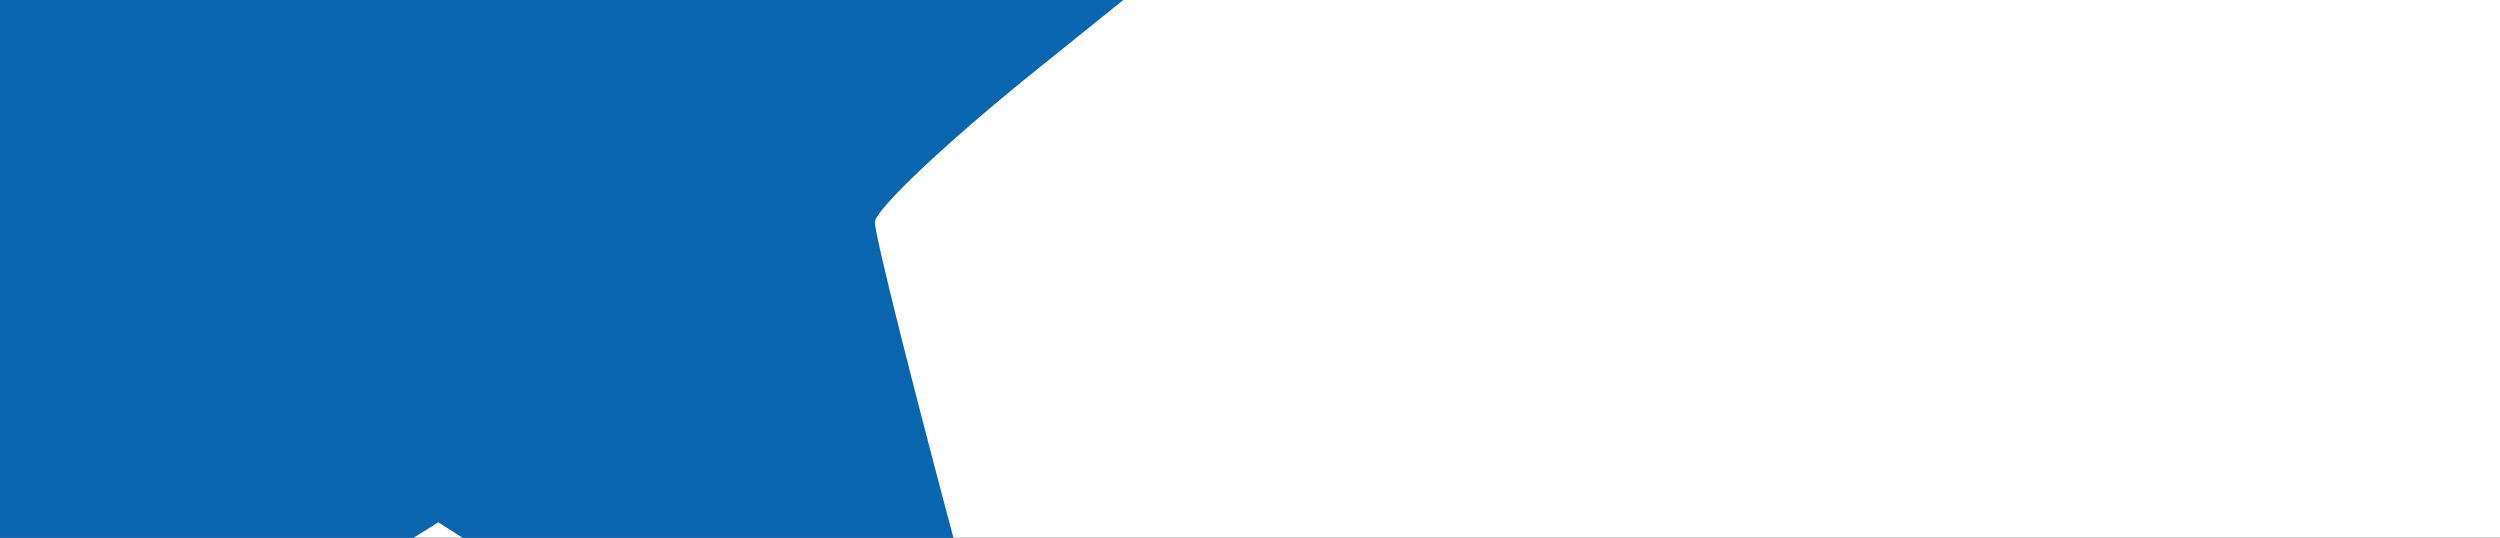 <svg xmlns="http://www.w3.org/2000/svg" xmlns:xlink="http://www.w3.org/1999/xlink" zoomAndPan="magnify" preserveAspectRatio="xMidYMid meet" version="1.0" viewBox="321.86 391.22 166.32 35.77"><rect x="321.86" y="391.22" width="166.32" height="35.77" fill="#333333" stroke="none"/><path d="M 341.852 349.250 L 333.220 371.500 311.860 372.711 C 300.112 373.378, 289.185 374.053, 287.579 374.211 C 284.911 374.475, 286.281 375.806, 303.318 389.500 C 321.491 404.108, 321.965 404.583, 321.456 407.690 C 321.168 409.444, 318.465 419.975, 315.451 431.091 C 312.436 442.208, 310.118 451.451, 310.299 451.632 C 310.480 451.814, 314.650 449.347, 319.564 446.152 C 333.464 437.114, 342.118 431.539, 346.758 428.632 L 351.016 425.965 360.258 431.853 C 365.341 435.092, 374.382 440.981, 380.349 444.939 C 386.316 448.897, 391.349 451.984, 391.534 451.800 C 391.718 451.615, 389.207 441.572, 385.953 429.482 C 382.699 417.392, 380.047 406.825, 380.060 406 C 380.074 405.175, 384.838 400.675, 390.647 396 C 396.457 391.325, 404.777 384.626, 409.135 381.113 C 413.494 377.601, 416.934 374.605, 416.780 374.456 C 416.626 374.308, 410.650 373.858, 403.500 373.458 C 396.350 373.057, 385.561 372.453, 379.524 372.115 L 368.548 371.500 360.024 349.253 C 355.336 337.018, 351.271 327.005, 350.992 327.003 C 350.713 327.002, 346.600 337.012, 341.852 349.250 M 554.698 671.635 C 554.314 672.019, 554 679.023, 554 687.199 L 554 702.066 565.250 701.783 L 576.500 701.500 576.500 686.500 L 576.500 671.500 565.948 671.218 C 560.145 671.063, 555.083 671.251, 554.698 671.635 M 680.393 685.024 C 647.024 691.024, 624.229 713.456, 617.445 746.968 C 614.086 763.561, 616.788 786.737, 623.667 800.339 C 637.246 827.190, 659.367 841.309, 690.032 842.701 C 704.162 843.342, 714.542 841.776, 725.658 837.326 C 748.206 828.299, 765.098 807.798, 770.629 782.745 C 772.994 772.034, 772.722 752.697, 770.065 742.500 C 762.697 714.232, 742.482 693.687, 715 686.537 C 707.407 684.561, 687.747 683.702, 680.393 685.024 M 810.712 690.750 C 810.488 691.163, 810.652 720.525, 811.075 756 C 811.498 791.475, 811.879 825.563, 811.922 831.750 L 812 843 823.428 843 L 834.856 843 835.255 797.750 C 835.694 748.025, 835.647 748.435, 842.428 735.117 C 850.275 719.703, 867.147 710.775, 885.625 712.258 C 898.864 713.321, 907.735 720.509, 912.200 733.792 C 914.404 740.349, 914.463 741.657, 914.778 791.750 L 915.101 843 926.607 843 L 938.113 843 937.734 790.250 C 937.314 731.939, 937.142 730.128, 930.795 717.236 C 926.446 708.400, 919.038 701.109, 909.815 696.586 C 900.966 692.245, 894.781 691, 882.074 691 C 864.813 691, 853.318 695.676, 841.250 707.607 L 834 714.774 833.989 706.137 C 833.983 701.387, 833.699 695.813, 833.358 693.750 L 832.738 690 821.928 690 C 815.983 690, 810.935 690.337, 810.712 690.750 M 680.272 707.437 C 671.370 709.594, 662.159 714.802, 655.590 721.393 C 630.716 746.352, 634.945 794.277, 663.642 812.634 C 672.885 818.547, 678.370 820.167, 691.026 820.724 C 704.419 821.313, 712.175 819.785, 720.957 814.829 C 733.135 807.956, 739.835 800.099, 745.161 786.447 C 749.078 776.406, 750.121 760.847, 747.654 749.260 C 743.238 728.523, 728.395 712.724, 708.448 707.528 C 701.467 705.710, 687.584 705.665, 680.272 707.437 M 554 781 L 554 844 565.500 844 L 577 844 577 781 L 577 718 565.500 718 L 554 718 554 781" stroke="none" fill="#0965ae" fill-rule="evenodd"/><path d="M 0 715.501 L 0 1431.001 715.750 1430.751 L 1431.500 1430.500 1431.751 715.250 L 1432.001 -0 716.001 -0 L 0 0 0 715.501 M 0.497 716 C 0.497 1109.525, 0.611 1270.512, 0.750 1073.750 C 0.889 876.987, 0.889 555.012, 0.750 358.250 C 0.611 161.487, 0.497 322.475, 0.497 716 M 341.853 349.250 L 333.222 371.500 311.861 372.657 C 300.112 373.293, 289.185 373.968, 287.579 374.157 C 284.889 374.473, 286.137 375.689, 303.318 389.500 C 321.491 404.108, 321.965 404.583, 321.456 407.690 C 321.168 409.444, 318.465 419.975, 315.451 431.091 C 312.436 442.208, 310.118 451.451, 310.299 451.632 C 310.480 451.814, 314.650 449.347, 319.564 446.152 C 333.464 437.114, 342.118 431.539, 346.758 428.632 L 351.016 425.965 360.258 431.853 C 365.341 435.092, 374.382 440.981, 380.349 444.939 C 386.316 448.897, 391.349 451.984, 391.534 451.800 C 391.718 451.615, 389.207 441.572, 385.953 429.482 C 382.699 417.392, 380.047 406.825, 380.060 406 C 380.074 405.175, 384.838 400.675, 390.647 396 C 396.457 391.325, 404.847 384.575, 409.292 381 C 416.381 375.298, 417.074 374.465, 414.937 374.211 C 413.597 374.052, 402.612 373.377, 390.526 372.711 L 368.552 371.500 360.026 349.253 C 355.337 337.018, 351.271 327.005, 350.992 327.003 C 350.713 327.002, 346.600 337.012, 341.853 349.250 M 1238 441.680 C 1234.975 443.648, 1228.736 448.463, 1224.137 452.379 C 1219.537 456.296, 1214.137 460.884, 1212.137 462.576 C 1204.108 469.366, 1196.062 470.717, 1173.435 469.076 C 1155.229 467.755, 1141.389 465.843, 1100.500 459 C 1069.172 453.757, 1048.986 450.754, 1034 449.109 C 1012.337 446.731, 1001.358 447.195, 1012.250 450.029 C 1014.587 450.637, 1027.750 454.891, 1041.500 459.483 C 1055.250 464.075, 1074.375 470.328, 1084 473.378 C 1093.625 476.429, 1101.259 478.942, 1100.965 478.962 C 1100.671 478.983, 1097.843 479.910, 1094.680 481.021 C 1067.333 490.633, 1022.472 489.599, 967 478.077 C 964.525 477.563, 961.600 476.813, 960.500 476.412 C 959.400 476.010, 958.725 475.922, 959 476.217 C 959.982 477.268, 1020.629 507.719, 1027.215 510.467 L 1033.929 513.270 1026.844 518.246 C 1018.429 524.155, 1004.290 537.922, 997.313 547 C 987.053 560.348, 979.289 572.931, 968.003 594.500 C 964.549 601.100, 961.272 607.073, 960.719 607.774 C 960.167 608.475, 959.930 609.264, 960.194 609.527 C 960.457 609.791, 965.584 604.042, 971.586 596.753 C 1000.006 562.241, 1019.661 542.417, 1042.384 525.345 C 1070.258 504.405, 1082.803 500.608, 1140.913 495.529 C 1150.490 494.692, 1158.509 493.824, 1158.733 493.601 C 1158.957 493.377, 1158.194 491.341, 1157.039 489.077 C 1155.462 485.986, 1155.258 484.861, 1156.220 484.562 C 1156.924 484.343, 1162.450 483.887, 1168.500 483.548 C 1191.008 482.286, 1198.156 480.030, 1218.257 467.844 C 1225.037 463.733, 1230.423 461.066, 1230.887 461.589 C 1231.333 462.090, 1232.498 466.879, 1233.476 472.230 C 1234.454 477.582, 1235.648 481.718, 1236.127 481.421 C 1236.607 481.125, 1237 480.054, 1237 479.042 C 1237 478.031, 1238.540 470.970, 1240.422 463.351 C 1243.468 451.020, 1246 439.718, 1246 438.451 C 1246 437.224, 1242.964 438.450, 1238 441.680 M 136 552.483 L 136 635 161.500 635 L 187 635 187 601.542 L 187 568.084 214.250 568.292 L 241.500 568.500 241.763 601.750 L 242.027 635 267.513 635 L 293 635 293 552.500 L 293 470 267.500 470 L 242 470 242 499 L 242 528 214.515 528 L 187.031 528 186.765 499.250 L 186.500 470.500 161.250 470.233 L 136 469.966 136 552.483 M 325.667 470.667 C 325.300 471.033, 325 508.166, 325 553.184 L 325 635.034 350.750 634.767 L 376.500 634.500 376.385 631.250 C 376.321 629.462, 376.209 592.450, 376.135 549 L 376 470 351.167 470 C 337.508 470, 326.033 470.300, 325.667 470.667 M 417 552.500 L 417 635 441 635 L 465 635 465 590.293 L 465 545.586 469.074 551.543 C 471.314 554.819, 484.966 574.825, 499.410 596 L 525.672 634.500 549.836 634.768 L 574 635.036 574 552.518 L 574 470 550.010 470 L 526.020 470 525.760 515.126 L 525.500 560.252 511.690 539.876 C 476.287 487.640, 466.400 473.150, 465.128 471.634 C 463.929 470.208, 460.785 470, 440.378 470 L 417 470 417 552.500 M 608 552.571 L 608 635.143 653.750 634.788 C 697.749 634.448, 699.844 634.345, 708.500 632.112 C 721.608 628.731, 729.058 624.853, 737.213 617.165 C 744.167 610.610, 746.214 607.948, 751.180 599 C 760.979 581.343, 762.966 543.486, 755.431 518 C 750.905 502.689, 739.656 487.606, 727.233 480.189 C 712.076 471.141, 703.498 470.013, 649.750 470.006 L 608 470 608 552.571 M 786.017 517.733 C 786.035 567.686, 786.686 579.603, 790.069 591.965 C 795.414 611.496, 809.141 626.369, 827.513 632.536 C 847.413 639.216, 880.866 639.631, 901.500 633.453 C 920.757 627.688, 936.174 610.909, 941.675 589.730 C 943.973 580.884, 944 580.126, 944 525.389 L 944 470 919.108 470 L 894.217 470 893.610 472.417 C 893.277 473.747, 893.030 498.015, 893.063 526.348 C 893.127 582.845, 893.096 583.192, 887.232 590.042 C 881.429 596.822, 877.117 598.500, 865.500 598.500 C 854.243 598.500, 849.526 596.791, 844.589 590.924 C 838.200 583.330, 838.547 586.756, 838 526 L 837.500 470.500 811.750 470.233 L 786 469.966 786.017 517.733 M 1243.076 492.650 C 1244.409 494.107, 1247.483 497.145, 1249.906 499.400 C 1260.391 509.156, 1262.301 511.257, 1265.474 516.526 C 1267.463 519.829, 1269.113 524.184, 1269.533 527.239 C 1270.163 531.823, 1269.997 532.584, 1268.010 534.193 C 1266.782 535.187, 1264.421 536, 1262.763 536 C 1259.796 536, 1250.038 531.584, 1244.857 527.897 C 1238.823 523.603, 1229.522 520.002, 1224.500 520.015 L 1219.500 520.028 1229 525.140 C 1242.258 532.273, 1249.751 537.699, 1269.586 554.528 C 1270.901 555.644, 1278.438 568.469, 1286.336 583.028 C 1302.886 613.540, 1308.092 622.855, 1313.845 632.251 C 1323.779 648.472, 1324.632 663.019, 1316.669 680.411 C 1315.156 683.717, 1314.572 686, 1315.239 686 C 1315.860 686, 1318.481 683.807, 1321.064 681.127 C 1327.762 674.179, 1330.324 666.927, 1329.765 656.500 C 1329.200 645.938, 1326.565 639.733, 1315.726 623.435 C 1310.406 615.437, 1300.612 597.791, 1290.471 577.935 C 1274.143 545.965, 1273.906 545.409, 1273.942 539.172 C 1273.962 535.691, 1274.177 532.523, 1274.418 532.132 C 1274.660 531.741, 1274.488 528.433, 1274.035 524.781 C 1272.322 510.972, 1264.451 500.366, 1250.875 493.574 C 1242.103 489.185, 1239.639 488.894, 1243.076 492.650 M 660 552.656 L 660.500 597.500 671.336 597.303 C 685.506 597.045, 692.025 595.627, 697.196 591.675 C 705.622 585.234, 708.391 575.439, 708.270 552.500 C 708.198 539.002, 707.845 535.422, 706.008 529.608 C 700.898 513.426, 693.766 508.941, 672 508.224 L 659.500 507.811 660 552.656 M 1165 511.118 C 1160.875 511.590, 1153.450 513.115, 1148.500 514.508 C 1137.636 517.565, 1117.502 527.103, 1120.479 527.783 C 1121.568 528.032, 1128.543 527.746, 1135.979 527.149 C 1143.416 526.552, 1157.825 525.560, 1168 524.944 C 1192.302 523.474, 1214.677 521.280, 1216.653 520.174 C 1217.844 519.508, 1216.412 518.643, 1210.868 516.678 C 1200.846 513.127, 1197.101 512.287, 1185.789 511.057 C 1175.133 509.897, 1175.681 509.895, 1165 511.118 M 1150.731 594.442 C 1141.068 597.701, 1135.895 602.498, 1130.878 612.852 C 1123.926 627.200, 1120.917 647.044, 1122.882 665.576 C 1125.270 688.096, 1129.332 701.572, 1139.889 722 C 1157.684 756.433, 1158.694 759.060, 1159.699 773.552 C 1160.353 782.982, 1158.704 789.945, 1154.103 797.186 C 1149.644 804.203, 1148.229 804.787, 1134 805.484 C 1119.512 806.193, 1115 806.769, 1115 807.909 C 1115 809.117, 1132.229 813.715, 1141.878 815.081 C 1153.090 816.669, 1170.059 815.754, 1183 812.863 C 1188.775 811.574, 1195.525 810.517, 1198 810.516 C 1204.777 810.511, 1206.052 811.725, 1218.250 829.770 C 1223.297 837.237, 1223.277 841.592, 1218.133 855.241 C 1214.050 866.073, 1209.149 880.919, 1204.184 897.500 C 1202.537 903, 1200.201 910.791, 1198.992 914.814 C 1194.957 928.242, 1197.767 924.110, 1207.028 903 C 1213.089 889.182, 1224.259 860.976, 1227.992 850.061 C 1231.750 839.071, 1231.621 834.827, 1227.281 826.644 C 1223.407 819.340, 1211.658 807.930, 1204.548 804.566 L 1198.734 801.816 1180.617 802.911 C 1170.653 803.513, 1160.347 804.004, 1157.715 804.003 L 1152.930 804 1156.642 800.750 C 1161.888 796.157, 1167.389 787.231, 1170.530 778.218 C 1174.140 767.860, 1175.069 751.200, 1172.526 742.417 C 1169.606 732.328, 1164.584 722.712, 1152.872 704.778 C 1134.778 677.073, 1132.377 671.096, 1133.398 656.306 C 1134.430 641.358, 1140.768 622.522, 1150.532 605.388 C 1155.924 595.927, 1156.704 595.091, 1156.212 599.306 C 1155.144 608.455, 1161.370 624.774, 1168.981 632.778 C 1177.024 641.236, 1188.118 646.989, 1217.862 658.127 C 1227.961 661.908, 1238.979 666.464, 1242.346 668.251 C 1250.283 672.463, 1259.712 681.879, 1263.801 689.678 C 1265.583 693.076, 1268.480 697.068, 1270.239 698.548 C 1273.143 700.991, 1273.993 701.191, 1279.469 700.725 C 1282.786 700.442, 1288.337 699.408, 1291.805 698.426 C 1299.573 696.227, 1298.300 695.084, 1287.193 694.282 C 1282.962 693.976, 1278.279 693.110, 1276.788 692.357 C 1275.296 691.604, 1271.491 687.728, 1268.333 683.744 C 1260.742 674.167, 1255.263 669.102, 1245 662.171 C 1239.410 658.395, 1233.932 655.651, 1229 654.153 C 1206.442 647.304, 1201.473 645.459, 1195.917 641.868 C 1192.590 639.717, 1188.816 636.955, 1187.531 635.729 C 1183.386 631.775, 1177.142 621.947, 1175.411 616.653 C 1174.484 613.819, 1172.896 609.848, 1171.882 607.828 C 1170.047 604.171, 1159.365 591.928, 1158.142 592.079 C 1157.789 592.123, 1154.454 593.186, 1150.731 594.442 M 953.790 620.333 C 942.964 638.331, 931.278 647.269, 914.500 650.386 C 911.672 650.911, 864.892 654.714, 833 657.012 C 825.025 657.587, 812.650 658.486, 805.500 659.010 C 798.350 659.534, 785.300 660.428, 776.500 660.996 C 767.700 661.564, 753.975 662.466, 746 663 C 732.460 663.906, 723.705 664.475, 684.750 666.981 C 676.362 667.520, 661.625 668.418, 652 668.975 C 578.838 673.215, 572.279 673.997, 615 673.388 C 633.425 673.125, 692.600 672.491, 746.500 671.978 C 800.400 671.465, 867.280 670.738, 895.121 670.361 L 945.743 669.677 946.399 662.589 C 947.391 651.876, 951.595 632.289, 954.917 622.902 C 956.544 618.304, 957.791 614.458, 957.688 614.354 C 957.584 614.251, 955.831 616.942, 953.790 620.333 M 320.500 671.069 C 307.732 673.841, 304.889 674.632, 298.864 677.087 C 270.859 688.503, 252.957 712.660, 248.958 744.431 C 245.121 774.913, 254.223 802.722, 274.184 821.502 C 285.546 832.193, 296.114 837.790, 313.214 842.175 C 325.634 845.361, 348.424 845.368, 359.500 842.191 C 371.822 838.656, 381.220 833.555, 389.221 826.060 L 396.300 819.429 383.210 809.694 L 370.119 799.959 365.310 804.643 C 349.420 820.118, 322.195 820.927, 303.247 806.486 C 290.511 796.780, 282.673 781.674, 281.199 763.996 C 278.927 736.748, 290.354 713.831, 311.513 703.203 C 319.819 699.031, 327.063 697.651, 337.614 698.229 C 348.178 698.808, 354.451 700.823, 362.326 706.166 C 366.146 708.758, 368.556 709.809, 369.326 709.218 C 377.557 702.904, 391 691.682, 391 691.126 C 391 688.722, 376.458 678.077, 371 676.485 C 369.625 676.083, 368.050 675.413, 367.500 674.994 C 366.950 674.575, 362.595 673.280, 357.823 672.116 C 348.559 669.857, 328.657 669.299, 320.500 671.069 M 554.698 671.635 C 554.314 672.019, 554 679.023, 554 687.199 L 554 702.066 565.250 701.783 L 576.500 701.500 576.500 686.500 L 576.500 671.500 565.948 671.218 C 560.145 671.063, 555.083 671.251, 554.698 671.635 M 145.866 678.750 C 144.731 681.362, 141.784 688.225, 139.317 694 C 136.850 699.775, 133.364 707.875, 131.569 712 C 129.774 716.125, 127.055 722.425, 125.526 726 C 123.997 729.575, 121.631 734.975, 120.268 738 C 117.122 744.982, 99.509 785.709, 96.482 793 C 95.226 796.025, 90.163 807.812, 85.231 819.193 C 79.932 831.420, 76.720 840.012, 77.381 840.193 C 77.997 840.362, 85.700 840.359, 94.500 840.186 L 110.500 839.871 117.500 821.933 L 124.500 803.994 160.907 804.247 L 197.314 804.500 204.407 822.173 C 209.985 836.072, 211.927 839.916, 213.500 840.173 C 214.600 840.353, 222.575 840.275, 231.221 840 L 246.943 839.500 243.122 831 C 237.967 819.533, 236.892 817.070, 204.734 743 C 200.078 732.275, 191.418 712.362, 185.491 698.750 L 174.715 674 161.322 674 L 147.929 674 145.866 678.750 M 401.582 674.867 C 401.288 675.344, 401.227 681.306, 401.449 688.117 L 401.851 700.500 426.425 700.767 L 451 701.035 451 770.467 L 451 839.900 466.086 840.200 C 474.384 840.365, 481.359 840.312, 481.586 840.083 C 481.814 839.854, 482 808.475, 482 770.351 L 482 701.035 506.750 700.767 L 531.500 700.500 531.791 689.500 C 531.951 683.450, 531.830 677.487, 531.522 676.250 L 530.962 674 466.540 674 C 431.108 674, 401.877 674.390, 401.582 674.867 M 680.393 685.024 C 647.024 691.024, 624.229 713.456, 617.445 746.968 C 614.086 763.561, 616.788 786.737, 623.667 800.339 C 637.246 827.190, 659.367 841.309, 690.032 842.701 C 704.162 843.342, 714.542 841.776, 725.658 837.326 C 748.206 828.299, 765.098 807.798, 770.629 782.745 C 772.994 772.034, 772.722 752.697, 770.065 742.500 C 762.697 714.232, 742.482 693.687, 715 686.537 C 707.407 684.561, 687.747 683.702, 680.393 685.024 M 810.712 690.750 C 810.488 691.163, 810.652 720.525, 811.075 756 C 811.498 791.475, 811.879 825.563, 811.922 831.750 L 812 843 823.428 843 L 834.856 843 835.255 797.750 C 835.694 748.025, 835.647 748.435, 842.428 735.117 C 850.275 719.703, 867.147 710.775, 885.625 712.258 C 898.864 713.321, 907.735 720.509, 912.200 733.792 C 914.404 740.349, 914.463 741.657, 914.778 791.750 L 915.101 843 926.607 843 L 938.113 843 937.734 790.250 C 937.314 731.939, 937.142 730.128, 930.795 717.236 C 926.446 708.400, 919.038 701.109, 909.815 696.586 C 900.966 692.245, 894.781 691, 882.074 691 C 864.813 691, 853.318 695.676, 841.250 707.607 L 834 714.774 833.989 706.137 C 833.983 701.387, 833.699 695.813, 833.358 693.750 L 832.738 690 821.928 690 C 815.983 690, 810.935 690.337, 810.712 690.750 M 680.272 707.437 C 671.370 709.594, 662.159 714.802, 655.590 721.393 C 630.716 746.352, 634.945 794.277, 663.642 812.634 C 672.885 818.547, 678.370 820.167, 691.026 820.724 C 704.419 821.313, 712.175 819.785, 720.957 814.829 C 733.135 807.956, 739.835 800.099, 745.161 786.447 C 747.763 779.776, 748.336 776.734, 748.728 767.500 C 749.547 748.203, 744.970 734.386, 733.802 722.448 C 726.951 715.123, 715.482 708.722, 706.114 706.994 C 698.920 705.667, 686.714 705.876, 680.272 707.437 M 159.134 714.111 C 158.627 715.425, 154.836 725.050, 150.710 735.500 C 140.140 762.269, 134 778.101, 134 778.585 C 134 778.813, 145.700 779, 160 779 C 181.996 779, 186 778.778, 186 777.556 C 186 776.762, 184.398 772.149, 182.441 767.306 C 180.483 762.463, 174.820 748.150, 169.857 735.500 C 164.893 722.850, 160.657 712.325, 160.444 712.111 C 160.231 711.898, 159.641 712.798, 159.134 714.111 M 554 781 L 554 844 565.500 844 L 577 844 577 781 L 577 718 565.500 718 L 554 718 554 781 M 1138.500 855.186 C 1108.911 864.485, 1088.827 870.730, 1085 871.822 C 1083.075 872.371, 1075.394 874.634, 1067.931 876.849 C 1052.600 881.401, 1043.555 883.879, 1027.077 888.043 C 1016.282 890.771, 1015.471 890.843, 1012.337 889.355 C 1009.197 887.866, 1001.910 878.442, 1000.526 874.083 C 1000.200 873.056, 999.161 872.055, 998.217 871.858 C 997.273 871.661, 787.475 871.725, 532 872 L 67.500 872.500 77 874.811 C 82.225 876.082, 90.100 877.967, 94.500 879.001 C 98.900 880.035, 107.450 882.046, 113.500 883.471 C 119.550 884.895, 128.550 886.986, 133.500 888.117 C 138.450 889.247, 143.805 890.584, 145.399 891.086 C 147.130 891.632, 315.032 892, 561.986 892 C 913.642 892, 977.086 892.212, 985.087 893.416 C 997.293 895.251, 999.683 895.860, 1004.500 898.359 C 1008.224 900.292, 1009.902 900.416, 1028.809 900.159 C 1049.595 899.876, 1054.309 900.366, 1067.500 904.181 C 1080.284 907.878, 1102.053 919.893, 1109.184 927.188 C 1112.867 930.956, 1117.600 938.464, 1123.517 949.925 C 1126.194 955.109, 1128.552 958.845, 1128.757 958.228 C 1128.963 957.610, 1128.427 952.037, 1127.566 945.843 C 1124.606 924.551, 1125.602 921.545, 1136.500 918.899 C 1143.191 917.274, 1147.640 915.350, 1152.477 911.988 C 1157.590 908.435, 1163.635 903, 1162.473 903 C 1161.985 903, 1151.393 906.375, 1138.935 910.500 C 1126.477 914.625, 1115.317 918, 1114.134 918 C 1111.427 918, 1064 894.346, 1064 892.996 C 1064 892.448, 1064.434 892, 1064.965 892 C 1065.495 892, 1071.233 889.394, 1077.715 886.210 C 1097.018 876.726, 1112.824 870, 1115.808 870 C 1120.983 870, 1127.747 875.369, 1143.925 892.316 C 1151.324 900.067, 1151.357 900.087, 1153.330 898.115 C 1155.302 896.143, 1155.265 896.084, 1142.997 881.318 C 1136.225 873.168, 1130.063 865.770, 1129.303 864.878 C 1128.071 863.431, 1128.492 863.070, 1133.211 861.536 C 1156.779 853.875, 1161.513 851.631, 1158.250 849.667 C 1157.838 849.418, 1148.950 851.902, 1138.500 855.186 M 290.083 924.413 C 290.313 924.640, 300.400 927.137, 312.500 929.962 C 324.600 932.787, 339 936.176, 344.500 937.493 C 350 938.809, 357.650 940.604, 361.500 941.480 C 367.838 942.923, 397.430 943.047, 674.490 942.787 L 980.481 942.500 980.610 935 C 980.680 930.875, 980.542 926.712, 980.302 925.750 C 979.887 924.088, 962.599 924, 634.766 924 C 444.961 924, 289.854 924.186, 290.083 924.413 M 1185.079 931.937 C 1180.584 935.511, 1175.998 940.358, 1173.140 944.556 C 1161.801 961.211, 1153.661 967.061, 1140.788 967.806 L 1133 968.257 1133 971.727 C 1133 973.636, 1133.721 976.716, 1134.601 978.573 C 1139.379 988.641, 1155.082 980.064, 1173.182 957.500 C 1176.712 953.100, 1183.013 944.978, 1187.184 939.452 C 1193.552 931.014, 1194.576 929.141, 1193.573 927.769 C 1192.514 926.321, 1191.544 926.797, 1185.079 931.937 M 1197.036 940.332 C 1196.980 943.161, 1201.871 956.717, 1205.755 964.500 C 1210.737 974.483, 1222.664 992.110, 1230.981 1001.780 C 1237.897 1009.821, 1251.825 1022.407, 1258.306 1026.472 L 1261.500 1028.475 1260 1026.341 C 1259.175 1025.167, 1254.932 1019.322, 1250.570 1013.353 C 1246.209 1007.384, 1240.174 998.900, 1237.159 994.500 C 1220.624 970.372, 1203.421 946.113, 1199.574 941.500 C 1197.555 939.080, 1197.065 938.854, 1197.036 940.332 M 510.500 976.084 C 512.150 976.586, 529.825 980.817, 549.777 985.486 L 586.054 993.976 783.027 994.238 C 913.799 994.412, 980.035 994.164, 980.105 993.500 C 980.495 989.772, 980.614 978.189, 980.276 976.750 C 979.886 975.089, 967.836 975.004, 743.683 975.086 C 599.684 975.138, 508.671 975.528, 510.500 976.084 M 1174.418 986 C 1174.810 987.375, 1175.952 993.920, 1176.955 1000.544 C 1180.317 1022.742, 1183.687 1031.965, 1191.284 1039.760 C 1195.504 1044.089, 1203.720 1048, 1208.597 1048 C 1209.983 1048, 1210.895 1048.360, 1210.623 1048.801 C 1210.351 1049.241, 1212.237 1050.208, 1214.814 1050.950 C 1221.439 1052.858, 1227.803 1056.196, 1233.699 1060.856 C 1238.041 1064.288, 1238.697 1064.554, 1238.214 1062.686 C 1236.503 1056.066, 1230.193 1050.451, 1223.302 1049.418 C 1218.706 1048.729, 1214.786 1045.998, 1200.784 1033.736 C 1189.999 1024.291, 1185.536 1016.345, 1177.394 992.089 C 1174.991 984.931, 1172.882 980.616, 1174.418 986 M 738.500 1029.430 C 743.450 1030.664, 753.575 1033.095, 761 1034.832 C 768.425 1036.569, 782.071 1039.792, 791.325 1041.995 L 808.149 1046 894.325 1045.998 L 980.500 1045.996 980.436 1038.248 C 980.401 1033.987, 980.288 1029.713, 980.186 1028.750 C 980.010 1027.093, 973.337 1027.005, 854.750 1027.093 L 729.500 1027.186 738.500 1029.430 M 990 1029 C 990 1029.550, 991.350 1030, 993 1030 L 996 1030 996 1038 C 996 1042.667, 996.417 1046, 997 1046 C 997.583 1046, 998 1042.667, 998 1038 L 998 1030 1001 1030 C 1002.650 1030, 1004 1029.550, 1004 1029 C 1004 1028.429, 1001 1028, 997 1028 C 993 1028, 990 1028.429, 990 1029 M 1006 1037 C 1006 1042.333, 1006.407 1046, 1007 1046 C 1007.567 1046, 1008 1043.100, 1008 1039.300 C 1008 1031.771, 1008.674 1031.933, 1011.960 1040.250 C 1013.210 1043.412, 1014.570 1046, 1014.983 1046 C 1015.395 1046, 1017.119 1042.963, 1018.814 1039.250 L 1021.894 1032.500 1021.947 1039.250 C 1021.977 1043.048, 1022.437 1046, 1023 1046 C 1023.593 1046, 1024 1042.309, 1024 1036.927 C 1024 1029.107, 1023.777 1027.898, 1022.385 1028.177 C 1021.480 1028.358, 1019.643 1031.250, 1018.208 1034.750 C 1016.800 1038.188, 1015.373 1041, 1015.039 1041 C 1014.704 1041, 1013.337 1038.075, 1012 1034.500 C 1010.256 1029.836, 1009.065 1028, 1007.785 1028 C 1006.204 1028, 1006 1029.029, 1006 1037 M 1274.655 1040.829 C 1273.745 1041.835, 1273 1042.976, 1273 1043.366 C 1273 1043.756, 1279.034 1051.142, 1286.409 1059.780 C 1293.784 1068.418, 1299.636 1075.780, 1299.413 1076.141 C 1298.426 1077.738, 1281.146 1084.112, 1273.732 1085.614 C 1258.975 1088.605, 1243.029 1086.109, 1237.441 1079.935 C 1234.898 1077.125, 1234 1077.541, 1234 1081.532 C 1234 1088.292, 1237.739 1094.042, 1242.968 1095.322 C 1245.874 1096.034, 1265.790 1093.265, 1288.402 1089.005 C 1310.408 1084.860, 1310.190 1084.929, 1311.261 1081.718 C 1312.261 1078.716, 1312.894 1079.641, 1299.494 1064.500 C 1284.914 1048.027, 1276.796 1039, 1276.561 1039 C 1276.423 1039, 1275.565 1039.823, 1274.655 1040.829" stroke="none" fill="#ffffff" fill-rule="evenodd"/><path d="M 1238 441.680 C 1234.975 443.648, 1228.736 448.463, 1224.137 452.379 C 1219.537 456.296, 1214.137 460.884, 1212.137 462.576 C 1204.108 469.366, 1196.062 470.717, 1173.435 469.076 C 1155.229 467.755, 1141.389 465.843, 1100.500 459 C 1069.172 453.757, 1048.986 450.754, 1034 449.109 C 1012.337 446.731, 1001.358 447.195, 1012.250 450.029 C 1014.587 450.637, 1027.750 454.891, 1041.500 459.483 C 1055.250 464.075, 1074.375 470.328, 1084 473.378 C 1093.625 476.429, 1101.259 478.942, 1100.965 478.962 C 1100.671 478.983, 1097.843 479.910, 1094.680 481.021 C 1067.333 490.633, 1022.472 489.599, 967 478.077 C 964.525 477.563, 961.600 476.813, 960.500 476.412 C 959.400 476.010, 958.725 475.922, 959 476.217 C 959.982 477.268, 1020.629 507.719, 1027.215 510.467 L 1033.929 513.270 1026.844 518.246 C 1018.429 524.155, 1004.290 537.922, 997.313 547 C 987.053 560.348, 979.289 572.931, 968.003 594.500 C 964.549 601.100, 961.272 607.073, 960.719 607.774 C 960.167 608.475, 959.930 609.264, 960.194 609.527 C 960.457 609.791, 965.584 604.042, 971.586 596.753 C 1000.006 562.241, 1019.661 542.417, 1042.384 525.345 C 1070.258 504.405, 1082.803 500.608, 1140.913 495.529 C 1150.490 494.692, 1158.509 493.824, 1158.733 493.601 C 1158.957 493.377, 1158.194 491.341, 1157.039 489.077 C 1155.462 485.986, 1155.258 484.861, 1156.220 484.562 C 1156.924 484.343, 1162.450 483.887, 1168.500 483.548 C 1191.008 482.286, 1198.156 480.030, 1218.257 467.844 C 1225.037 463.733, 1230.423 461.066, 1230.887 461.589 C 1231.333 462.090, 1232.498 466.879, 1233.476 472.230 C 1234.454 477.582, 1235.648 481.718, 1236.127 481.421 C 1236.607 481.125, 1237 480.054, 1237 479.042 C 1237 478.031, 1238.540 470.970, 1240.422 463.351 C 1243.468 451.020, 1246 439.718, 1246 438.451 C 1246 437.224, 1242.964 438.450, 1238 441.680 M 136 552.483 L 136 635 161.500 635 L 187 635 187 601.542 L 187 568.084 214.250 568.292 L 241.500 568.500 241.763 601.750 L 242.027 635 267.513 635 L 293 635 293 552.500 L 293 470 267.500 470 L 242 470 242 499 L 242 528 214.515 528 L 187.031 528 186.765 499.250 L 186.500 470.500 161.250 470.233 L 136 469.966 136 552.483 M 325.667 470.667 C 325.300 471.033, 325 508.166, 325 553.184 L 325 635.034 350.750 634.767 L 376.500 634.500 376.385 631.250 C 376.321 629.462, 376.209 592.450, 376.135 549 L 376 470 351.167 470 C 337.508 470, 326.033 470.300, 325.667 470.667 M 417 552.500 L 417 635 441 635 L 465 635 465 590.293 L 465 545.586 469.074 551.543 C 471.314 554.819, 484.966 574.825, 499.410 596 L 525.672 634.500 549.836 634.768 L 574 635.036 574 552.518 L 574 470 550.010 470 L 526.020 470 525.760 515.126 L 525.500 560.252 511.690 539.876 C 476.287 487.640, 466.400 473.150, 465.128 471.634 C 463.929 470.208, 460.785 470, 440.378 470 L 417 470 417 552.500 M 608 552.571 L 608 635.143 653.750 634.788 C 697.749 634.448, 699.844 634.345, 708.500 632.112 C 721.608 628.731, 729.058 624.853, 737.213 617.165 C 744.167 610.610, 746.214 607.948, 751.180 599 C 760.979 581.343, 762.966 543.486, 755.431 518 C 750.905 502.689, 739.656 487.606, 727.233 480.189 C 712.076 471.141, 703.498 470.013, 649.750 470.006 L 608 470 608 552.571 M 786.017 517.733 C 786.035 567.686, 786.686 579.603, 790.069 591.965 C 795.414 611.496, 809.141 626.369, 827.513 632.536 C 847.413 639.216, 880.866 639.631, 901.500 633.453 C 920.757 627.688, 936.174 610.909, 941.675 589.730 C 943.973 580.884, 944 580.126, 944 525.389 L 944 470 919.108 470 L 894.217 470 893.610 472.417 C 893.277 473.747, 893.030 498.015, 893.063 526.348 C 893.127 582.845, 893.096 583.192, 887.232 590.042 C 881.429 596.822, 877.117 598.500, 865.500 598.500 C 854.243 598.500, 849.526 596.791, 844.589 590.924 C 838.200 583.330, 838.547 586.756, 838 526 L 837.500 470.500 811.750 470.233 L 786 469.966 786.017 517.733 M 1243.076 492.650 C 1244.409 494.107, 1247.483 497.145, 1249.906 499.400 C 1260.391 509.156, 1262.301 511.257, 1265.474 516.526 C 1267.463 519.829, 1269.113 524.184, 1269.533 527.239 C 1270.163 531.823, 1269.997 532.584, 1268.010 534.193 C 1266.782 535.187, 1264.421 536, 1262.763 536 C 1259.796 536, 1250.038 531.584, 1244.857 527.897 C 1238.823 523.603, 1229.522 520.002, 1224.500 520.015 L 1219.500 520.028 1229 525.140 C 1242.258 532.273, 1249.751 537.699, 1269.586 554.528 C 1270.901 555.644, 1278.438 568.469, 1286.336 583.028 C 1302.886 613.540, 1308.092 622.855, 1313.845 632.251 C 1323.779 648.472, 1324.632 663.019, 1316.669 680.411 C 1315.156 683.717, 1314.572 686, 1315.239 686 C 1315.860 686, 1318.481 683.807, 1321.064 681.127 C 1327.762 674.179, 1330.324 666.927, 1329.765 656.500 C 1329.200 645.938, 1326.565 639.733, 1315.726 623.435 C 1310.406 615.437, 1300.612 597.791, 1290.471 577.935 C 1274.143 545.965, 1273.906 545.409, 1273.942 539.172 C 1273.962 535.691, 1274.177 532.523, 1274.418 532.132 C 1274.660 531.741, 1274.488 528.433, 1274.035 524.781 C 1272.322 510.972, 1264.451 500.366, 1250.875 493.574 C 1242.103 489.185, 1239.639 488.894, 1243.076 492.650 M 660 552.656 L 660.500 597.500 671.336 597.303 C 685.506 597.045, 692.025 595.627, 697.196 591.675 C 705.622 585.234, 708.391 575.439, 708.270 552.500 C 708.198 539.002, 707.845 535.422, 706.008 529.608 C 700.898 513.426, 693.766 508.941, 672 508.224 L 659.500 507.811 660 552.656 M 1165 511.118 C 1160.875 511.590, 1153.450 513.115, 1148.500 514.508 C 1137.636 517.565, 1117.502 527.103, 1120.479 527.783 C 1121.568 528.032, 1128.543 527.746, 1135.979 527.149 C 1143.416 526.552, 1157.825 525.560, 1168 524.944 C 1192.302 523.474, 1214.677 521.280, 1216.653 520.174 C 1217.844 519.508, 1216.412 518.643, 1210.868 516.678 C 1200.846 513.127, 1197.101 512.287, 1185.789 511.057 C 1175.133 509.897, 1175.681 509.895, 1165 511.118 M 1150.731 594.442 C 1141.068 597.701, 1135.895 602.498, 1130.878 612.852 C 1123.926 627.200, 1120.917 647.044, 1122.882 665.576 C 1125.270 688.096, 1129.332 701.572, 1139.889 722 C 1157.684 756.433, 1158.694 759.060, 1159.699 773.552 C 1160.353 782.982, 1158.704 789.945, 1154.103 797.186 C 1149.644 804.203, 1148.229 804.787, 1134 805.484 C 1119.512 806.193, 1115 806.769, 1115 807.909 C 1115 809.117, 1132.229 813.715, 1141.878 815.081 C 1153.090 816.669, 1170.059 815.754, 1183 812.863 C 1188.775 811.574, 1195.525 810.517, 1198 810.516 C 1204.777 810.511, 1206.052 811.725, 1218.250 829.770 C 1223.297 837.237, 1223.277 841.592, 1218.133 855.241 C 1214.050 866.073, 1209.149 880.919, 1204.184 897.500 C 1202.537 903, 1200.201 910.791, 1198.992 914.814 C 1194.957 928.242, 1197.767 924.110, 1207.028 903 C 1213.089 889.182, 1224.259 860.976, 1227.992 850.061 C 1231.750 839.071, 1231.621 834.827, 1227.281 826.644 C 1223.407 819.340, 1211.658 807.930, 1204.548 804.566 L 1198.734 801.816 1180.617 802.911 C 1170.653 803.513, 1160.347 804.004, 1157.715 804.003 L 1152.930 804 1156.642 800.750 C 1161.888 796.157, 1167.389 787.231, 1170.530 778.218 C 1174.140 767.860, 1175.069 751.200, 1172.526 742.417 C 1169.606 732.328, 1164.584 722.712, 1152.872 704.778 C 1134.778 677.073, 1132.377 671.096, 1133.398 656.306 C 1134.430 641.358, 1140.768 622.522, 1150.532 605.388 C 1155.924 595.927, 1156.704 595.091, 1156.212 599.306 C 1155.144 608.455, 1161.370 624.774, 1168.981 632.778 C 1177.024 641.236, 1188.118 646.989, 1217.862 658.127 C 1227.961 661.908, 1238.979 666.464, 1242.346 668.251 C 1250.283 672.463, 1259.712 681.879, 1263.801 689.678 C 1268.229 698.123, 1271.838 701.019, 1277.827 700.933 C 1283.538 700.851, 1295.209 697.872, 1295.710 696.369 C 1296.120 695.140, 1290.690 694.028, 1284.200 694.011 C 1278.017 693.995, 1274.819 691.926, 1268.333 683.744 C 1260.742 674.167, 1255.263 669.102, 1245 662.171 C 1239.410 658.395, 1233.932 655.651, 1229 654.153 C 1206.442 647.304, 1201.473 645.459, 1195.917 641.868 C 1192.590 639.717, 1188.816 636.955, 1187.531 635.729 C 1183.386 631.775, 1177.142 621.947, 1175.411 616.653 C 1174.484 613.819, 1172.896 609.848, 1171.882 607.828 C 1170.047 604.171, 1159.365 591.928, 1158.142 592.079 C 1157.789 592.123, 1154.454 593.186, 1150.731 594.442 M 953.790 620.333 C 942.964 638.331, 931.278 647.269, 914.500 650.386 C 911.672 650.911, 864.892 654.714, 833 657.012 C 825.025 657.587, 812.650 658.486, 805.500 659.010 C 798.350 659.534, 785.300 660.428, 776.500 660.996 C 767.700 661.564, 753.975 662.466, 746 663 C 732.460 663.906, 723.705 664.475, 684.750 666.981 C 676.362 667.520, 661.625 668.418, 652 668.975 C 578.838 673.215, 572.279 673.997, 615 673.388 C 633.425 673.125, 692.600 672.491, 746.500 671.978 C 800.400 671.465, 867.280 670.738, 895.121 670.361 L 945.743 669.677 946.399 662.589 C 947.391 651.876, 951.595 632.289, 954.917 622.902 C 956.544 618.304, 957.791 614.458, 957.688 614.354 C 957.584 614.251, 955.831 616.942, 953.790 620.333 M 320.500 671.069 C 307.732 673.841, 304.889 674.632, 298.864 677.087 C 270.859 688.503, 252.957 712.660, 248.958 744.431 C 245.121 774.913, 254.223 802.722, 274.184 821.502 C 285.546 832.193, 296.114 837.790, 313.214 842.175 C 325.634 845.361, 348.424 845.368, 359.500 842.191 C 371.822 838.656, 381.220 833.555, 389.221 826.060 L 396.300 819.429 383.210 809.694 L 370.119 799.959 365.310 804.643 C 353.376 816.265, 333.639 819.976, 316.305 813.856 C 302.454 808.966, 289.002 794.589, 284.156 779.496 C 279.517 765.047, 279.884 746.201, 285.059 733.225 C 290.694 719.092, 299.364 709.158, 311.127 703.357 C 319.915 699.022, 327.012 697.648, 337.614 698.229 C 348.178 698.808, 354.451 700.823, 362.326 706.166 C 366.146 708.758, 368.556 709.809, 369.326 709.218 C 377.557 702.904, 391 691.682, 391 691.126 C 391 688.722, 376.458 678.077, 371 676.485 C 369.625 676.083, 368.050 675.413, 367.500 674.994 C 366.950 674.575, 362.595 673.280, 357.823 672.116 C 348.559 669.857, 328.657 669.299, 320.500 671.069 M 145.866 678.750 C 144.731 681.362, 141.784 688.225, 139.317 694 C 136.850 699.775, 133.364 707.875, 131.569 712 C 129.774 716.125, 127.055 722.425, 125.526 726 C 123.997 729.575, 121.631 734.975, 120.268 738 C 117.122 744.982, 99.509 785.709, 96.482 793 C 95.226 796.025, 90.163 807.812, 85.231 819.193 C 79.932 831.420, 76.720 840.012, 77.381 840.193 C 77.997 840.362, 85.700 840.359, 94.500 840.186 L 110.500 839.871 117.500 821.933 L 124.500 803.994 160.907 804.247 L 197.314 804.500 204.407 822.173 C 209.985 836.072, 211.927 839.916, 213.500 840.173 C 214.600 840.353, 222.575 840.275, 231.221 840 L 246.943 839.500 243.122 831 C 237.967 819.533, 236.892 817.070, 204.734 743 C 200.078 732.275, 191.418 712.362, 185.491 698.750 L 174.715 674 161.322 674 L 147.929 674 145.866 678.750 M 401.582 674.867 C 401.288 675.344, 401.227 681.306, 401.449 688.117 L 401.851 700.500 426.425 700.767 L 451 701.035 451 770.467 L 451 839.900 466.086 840.200 C 474.384 840.365, 481.359 840.312, 481.586 840.083 C 481.814 839.854, 482 808.475, 482 770.351 L 482 701.035 506.750 700.767 L 531.500 700.500 531.791 689.500 C 531.951 683.450, 531.830 677.487, 531.522 676.250 L 530.962 674 466.540 674 C 431.108 674, 401.877 674.390, 401.582 674.867 M 159.134 714.111 C 158.627 715.425, 154.836 725.050, 150.710 735.500 C 140.140 762.269, 134 778.101, 134 778.585 C 134 778.813, 145.700 779, 160 779 C 181.996 779, 186 778.778, 186 777.556 C 186 776.762, 184.398 772.149, 182.441 767.306 C 180.483 762.463, 174.820 748.150, 169.857 735.500 C 164.893 722.850, 160.657 712.325, 160.444 712.111 C 160.231 711.898, 159.641 712.798, 159.134 714.111 M 1138.500 855.186 C 1108.911 864.485, 1088.827 870.730, 1085 871.822 C 1083.075 872.371, 1075.394 874.634, 1067.931 876.849 C 1052.600 881.401, 1043.555 883.879, 1027.077 888.043 C 1016.282 890.771, 1015.471 890.843, 1012.337 889.355 C 1009.197 887.866, 1001.910 878.442, 1000.526 874.083 C 1000.200 873.056, 999.161 872.055, 998.217 871.858 C 997.273 871.661, 787.475 871.725, 532 872 L 67.500 872.500 77 874.811 C 82.225 876.082, 90.100 877.967, 94.500 879.001 C 98.900 880.035, 107.450 882.046, 113.500 883.471 C 119.550 884.895, 128.550 886.986, 133.500 888.117 C 138.450 889.247, 143.805 890.584, 145.399 891.086 C 147.130 891.632, 315.032 892, 561.986 892 C 913.642 892, 977.086 892.212, 985.087 893.416 C 997.293 895.251, 999.683 895.860, 1004.500 898.359 C 1008.224 900.292, 1009.902 900.416, 1028.809 900.159 C 1049.595 899.876, 1054.309 900.366, 1067.500 904.181 C 1080.284 907.878, 1102.053 919.893, 1109.184 927.188 C 1112.867 930.956, 1117.600 938.464, 1123.517 949.925 C 1126.194 955.109, 1128.552 958.845, 1128.757 958.228 C 1128.963 957.610, 1128.427 952.037, 1127.566 945.843 C 1124.606 924.551, 1125.602 921.545, 1136.500 918.899 C 1143.191 917.274, 1147.640 915.350, 1152.477 911.988 C 1157.590 908.435, 1163.635 903, 1162.473 903 C 1161.985 903, 1151.393 906.375, 1138.935 910.500 C 1126.477 914.625, 1115.317 918, 1114.134 918 C 1111.427 918, 1064 894.346, 1064 892.996 C 1064 892.448, 1064.434 892, 1064.965 892 C 1065.495 892, 1071.233 889.394, 1077.715 886.210 C 1097.018 876.726, 1112.824 870, 1115.808 870 C 1120.983 870, 1127.747 875.369, 1143.925 892.316 C 1151.324 900.067, 1151.357 900.087, 1153.330 898.115 C 1155.302 896.143, 1155.265 896.084, 1142.997 881.318 C 1136.225 873.168, 1130.063 865.770, 1129.303 864.878 C 1128.071 863.431, 1128.492 863.070, 1133.211 861.536 C 1156.779 853.875, 1161.513 851.631, 1158.250 849.667 C 1157.838 849.418, 1148.950 851.902, 1138.500 855.186 M 290.083 924.413 C 290.313 924.640, 300.400 927.137, 312.500 929.962 C 324.600 932.787, 339 936.176, 344.500 937.493 C 350 938.809, 357.650 940.604, 361.500 941.480 C 367.838 942.923, 397.430 943.047, 674.490 942.787 L 980.481 942.500 980.610 935 C 980.680 930.875, 980.542 926.712, 980.302 925.750 C 979.887 924.088, 962.599 924, 634.766 924 C 444.961 924, 289.854 924.186, 290.083 924.413 M 1185.079 931.937 C 1180.584 935.511, 1175.998 940.358, 1173.140 944.556 C 1161.801 961.211, 1153.661 967.061, 1140.788 967.806 L 1133 968.257 1133 971.727 C 1133 973.636, 1133.721 976.716, 1134.601 978.573 C 1139.379 988.641, 1155.082 980.064, 1173.182 957.500 C 1176.712 953.100, 1183.013 944.978, 1187.184 939.452 C 1193.552 931.014, 1194.576 929.141, 1193.573 927.769 C 1192.514 926.321, 1191.544 926.797, 1185.079 931.937 M 1197.036 940.332 C 1196.980 943.161, 1201.871 956.717, 1205.755 964.500 C 1210.737 974.483, 1222.664 992.110, 1230.981 1001.780 C 1237.897 1009.821, 1251.825 1022.407, 1258.306 1026.472 L 1261.500 1028.475 1260 1026.341 C 1259.175 1025.167, 1254.932 1019.322, 1250.570 1013.353 C 1246.209 1007.384, 1240.174 998.900, 1237.159 994.500 C 1220.624 970.372, 1203.421 946.113, 1199.574 941.500 C 1197.555 939.080, 1197.065 938.854, 1197.036 940.332 M 510.500 976.084 C 512.150 976.586, 529.825 980.817, 549.777 985.486 L 586.054 993.976 783.027 994.238 C 913.799 994.412, 980.035 994.164, 980.105 993.500 C 980.495 989.772, 980.614 978.189, 980.276 976.750 C 979.886 975.089, 967.836 975.004, 743.683 975.086 C 599.684 975.138, 508.671 975.528, 510.500 976.084 M 1174.418 986 C 1174.810 987.375, 1175.952 993.920, 1176.955 1000.544 C 1180.317 1022.742, 1183.687 1031.965, 1191.284 1039.760 C 1195.504 1044.089, 1203.720 1048, 1208.597 1048 C 1209.983 1048, 1210.895 1048.360, 1210.623 1048.801 C 1210.351 1049.241, 1212.237 1050.208, 1214.814 1050.950 C 1221.439 1052.858, 1227.803 1056.196, 1233.699 1060.856 C 1238.041 1064.288, 1238.697 1064.554, 1238.214 1062.686 C 1236.503 1056.066, 1230.193 1050.451, 1223.302 1049.418 C 1218.706 1048.729, 1214.786 1045.998, 1200.784 1033.736 C 1189.999 1024.291, 1185.536 1016.345, 1177.394 992.089 C 1174.991 984.931, 1172.882 980.616, 1174.418 986 M 738.500 1029.430 C 743.450 1030.664, 753.575 1033.095, 761 1034.832 C 768.425 1036.569, 782.071 1039.792, 791.325 1041.995 L 808.149 1046 894.325 1045.998 L 980.500 1045.996 980.436 1038.248 C 980.401 1033.987, 980.288 1029.713, 980.186 1028.750 C 980.010 1027.093, 973.337 1027.005, 854.750 1027.093 L 729.500 1027.186 738.500 1029.430 M 990 1029 C 990 1029.550, 991.350 1030, 993 1030 L 996 1030 996 1038 C 996 1042.667, 996.417 1046, 997 1046 C 997.583 1046, 998 1042.667, 998 1038 L 998 1030 1001 1030 C 1002.650 1030, 1004 1029.550, 1004 1029 C 1004 1028.429, 1001 1028, 997 1028 C 993 1028, 990 1028.429, 990 1029 M 1006 1037 C 1006 1042.333, 1006.407 1046, 1007 1046 C 1007.567 1046, 1008 1043.100, 1008 1039.300 C 1008 1031.771, 1008.674 1031.933, 1011.960 1040.250 C 1013.210 1043.412, 1014.570 1046, 1014.983 1046 C 1015.395 1046, 1017.119 1042.963, 1018.814 1039.250 L 1021.894 1032.500 1021.947 1039.250 C 1021.977 1043.048, 1022.437 1046, 1023 1046 C 1023.593 1046, 1024 1042.309, 1024 1036.927 C 1024 1029.107, 1023.777 1027.898, 1022.385 1028.177 C 1021.480 1028.358, 1019.643 1031.250, 1018.208 1034.750 C 1016.800 1038.188, 1015.373 1041, 1015.039 1041 C 1014.704 1041, 1013.337 1038.075, 1012 1034.500 C 1010.256 1029.836, 1009.065 1028, 1007.785 1028 C 1006.204 1028, 1006 1029.029, 1006 1037 M 1274.655 1040.829 C 1273.745 1041.835, 1273 1042.976, 1273 1043.366 C 1273 1043.756, 1279.034 1051.142, 1286.409 1059.780 C 1293.784 1068.418, 1299.636 1075.780, 1299.413 1076.141 C 1298.426 1077.738, 1281.146 1084.112, 1273.732 1085.614 C 1258.975 1088.605, 1243.029 1086.109, 1237.441 1079.935 C 1234.898 1077.125, 1234 1077.541, 1234 1081.532 C 1234 1088.292, 1237.739 1094.042, 1242.968 1095.322 C 1245.874 1096.034, 1265.790 1093.265, 1288.402 1089.005 C 1310.408 1084.860, 1310.190 1084.929, 1311.261 1081.718 C 1312.261 1078.716, 1312.894 1079.641, 1299.494 1064.500 C 1284.914 1048.027, 1276.796 1039, 1276.561 1039 C 1276.423 1039, 1275.565 1039.823, 1274.655 1040.829" stroke="none" fill="#eb3e44" fill-rule="evenodd"/></svg>